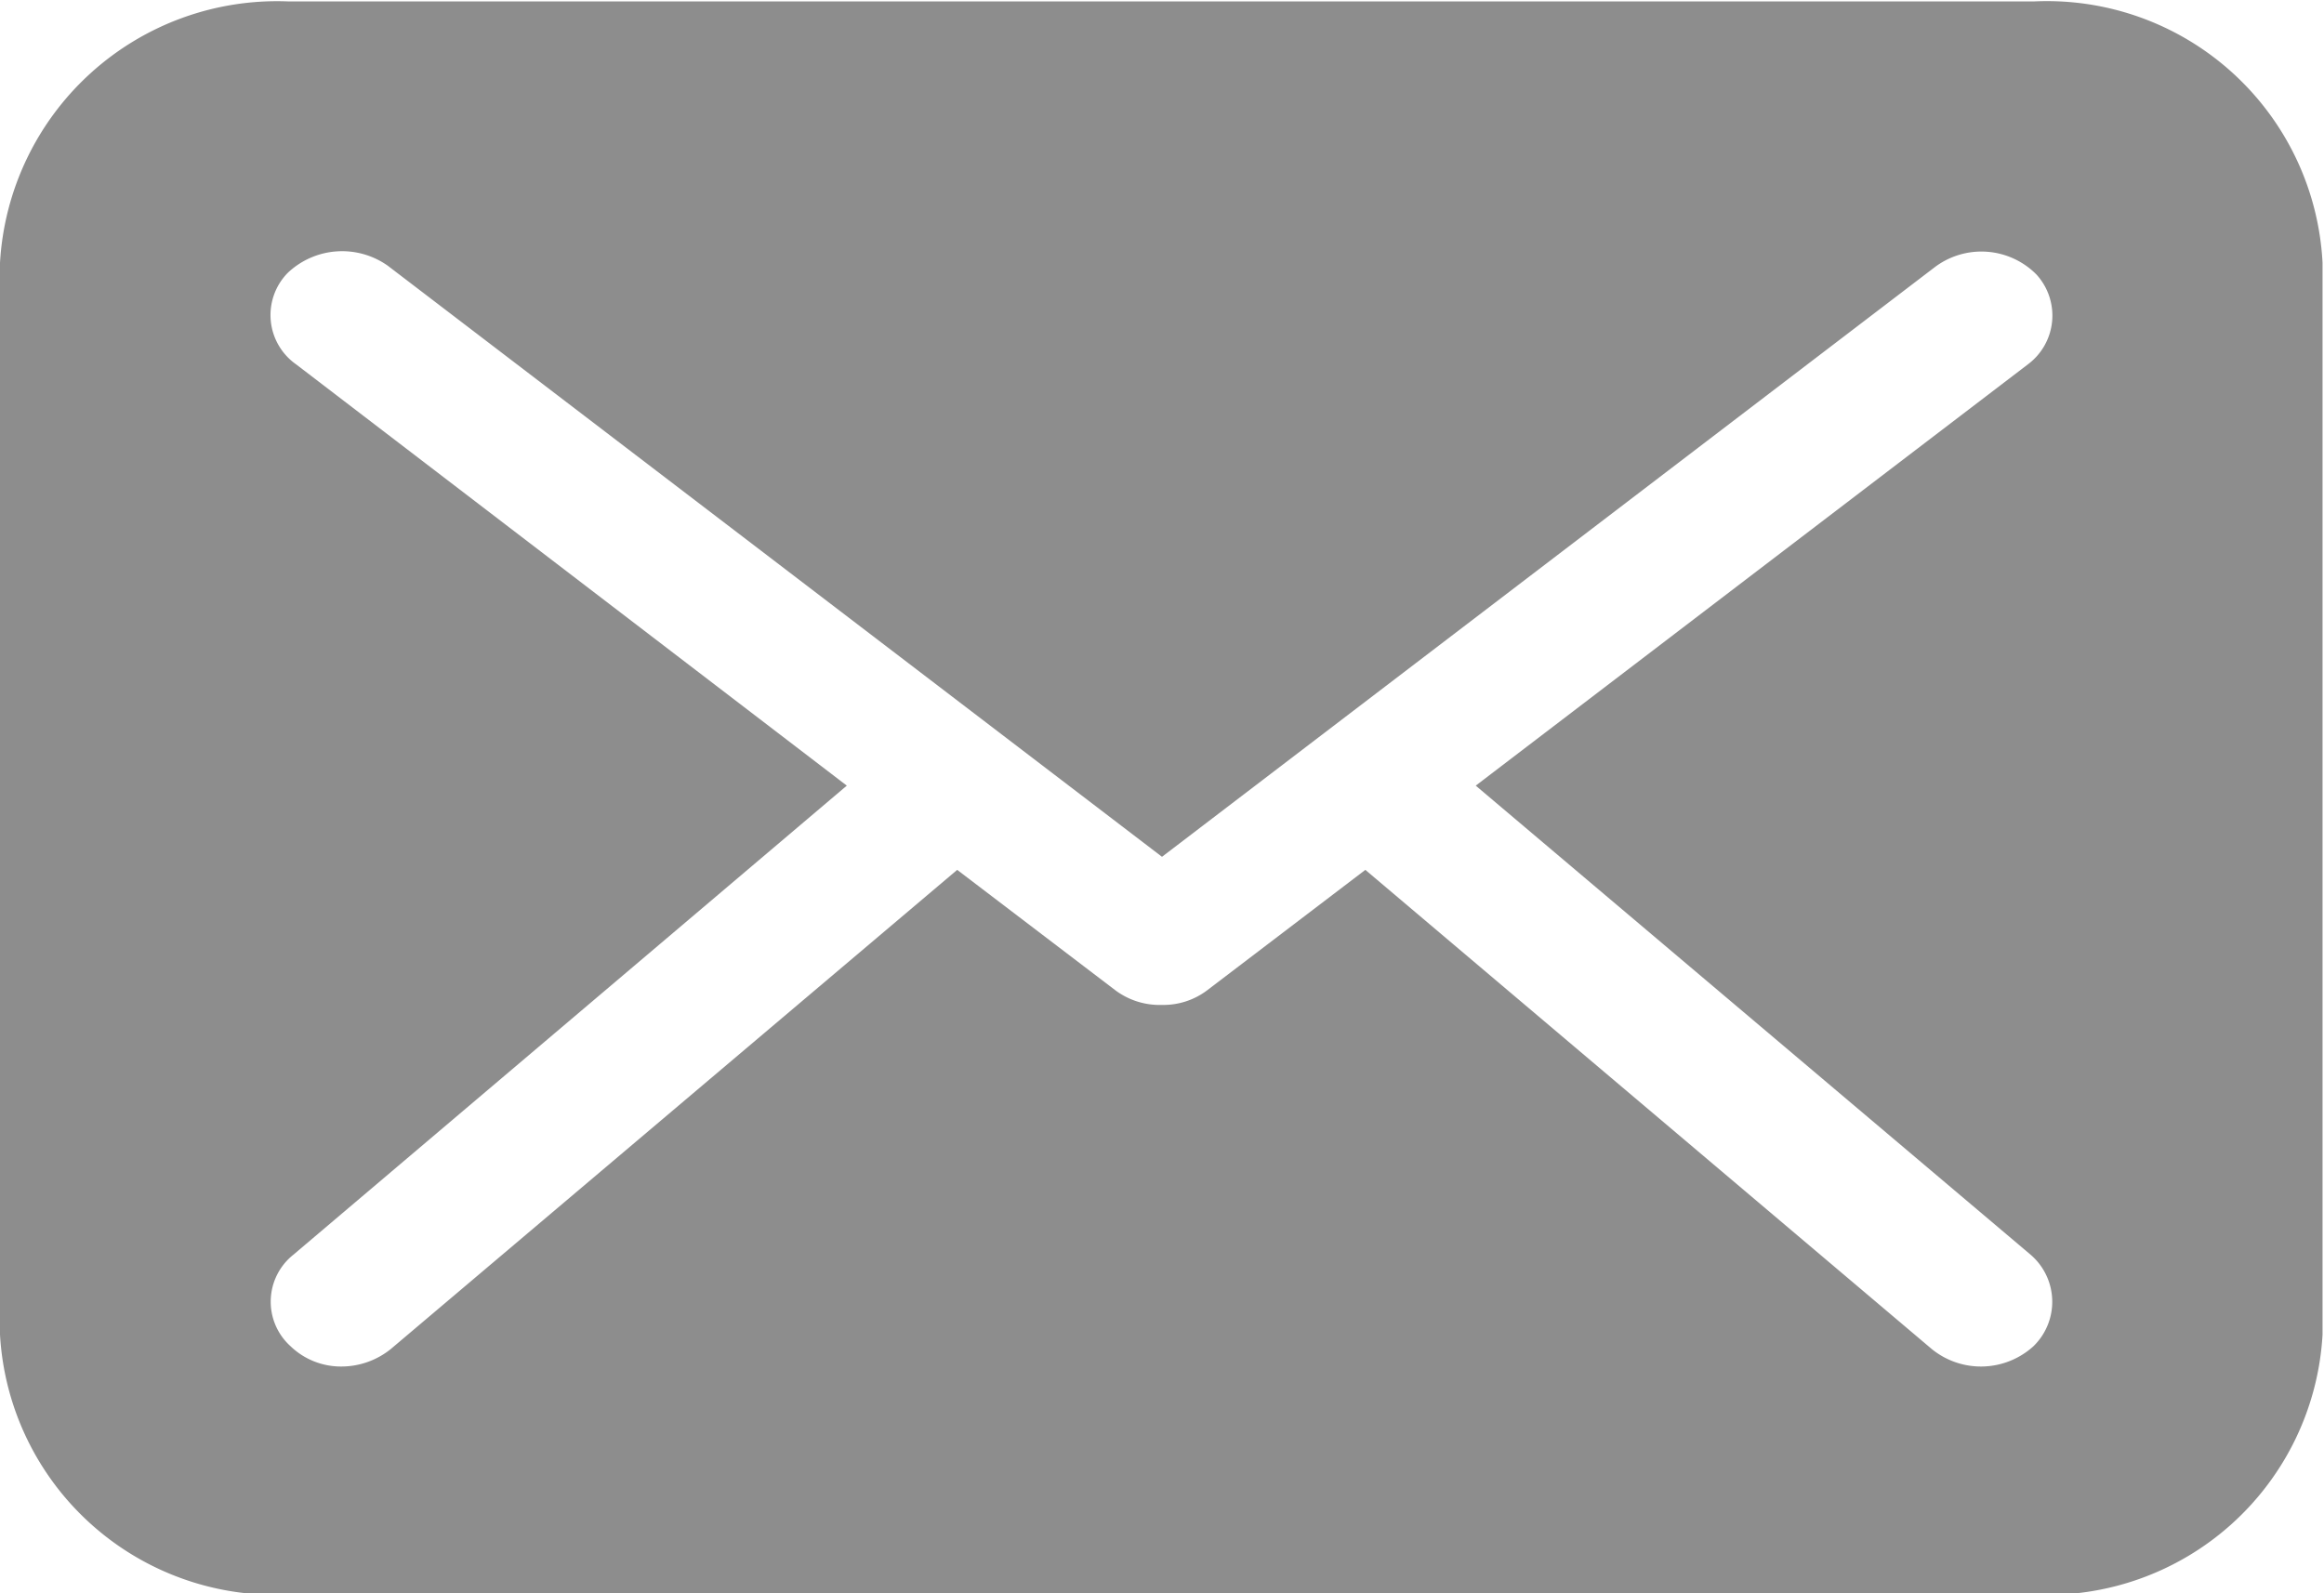 <svg xmlns="http://www.w3.org/2000/svg" xmlns:xlink="http://www.w3.org/1999/xlink" width="16" height="10.97" viewBox="0 0 16 10.97">
  <defs>
    <style>
      .cls-1 {
        fill: #8d8d8d;
        fill-rule: evenodd;
        filter: url(#filter);
      }
    </style>
    <filter id="filter" x="1345" y="4481.44" width="16" height="10.97" filterUnits="userSpaceOnUse">
      <feFlood result="flood" flood-color="#8d8d8d"/>
      <feComposite result="composite" operator="in" in2="SourceGraphic"/>
      <feBlend result="blend" in2="SourceGraphic"/>
    </filter>
  </defs>
  <path id="иконка_письмо" data-name="иконка письмо" class="cls-1" d="M1359,4492.42a1.9,1.9,0,0,0,1.99-1.79v-7.38a1.9,1.9,0,0,0-1.99-1.8h-12.01a1.911,1.911,0,0,0-1.99,1.8v7.38a1.9,1.9,0,0,0,1.99,1.79H1359Zm-11.96-8.47a0.415,0.415,0,0,1-.06-0.63,0.544,0.544,0,0,1,.69-0.05l5.33,4.07,5.32-4.06a0.533,0.533,0,0,1,.7.05,0.419,0.419,0,0,1-.06.62l-3.8,2.9,3.82,3.23a0.427,0.427,0,0,1,.02.63,0.537,0.537,0,0,1-.7.02l-3.9-3.3-1.09.83a0.5,0.5,0,0,1-.31.1,0.509,0.509,0,0,1-.32-0.1l-1.09-.83-3.9,3.3a0.543,0.543,0,0,1-.34.12,0.5,0.5,0,0,1-.35-0.14,0.413,0.413,0,0,1,.02-0.63l3.81-3.23Z" transform="translate(-1345 -4481.44)"/>
</svg>
